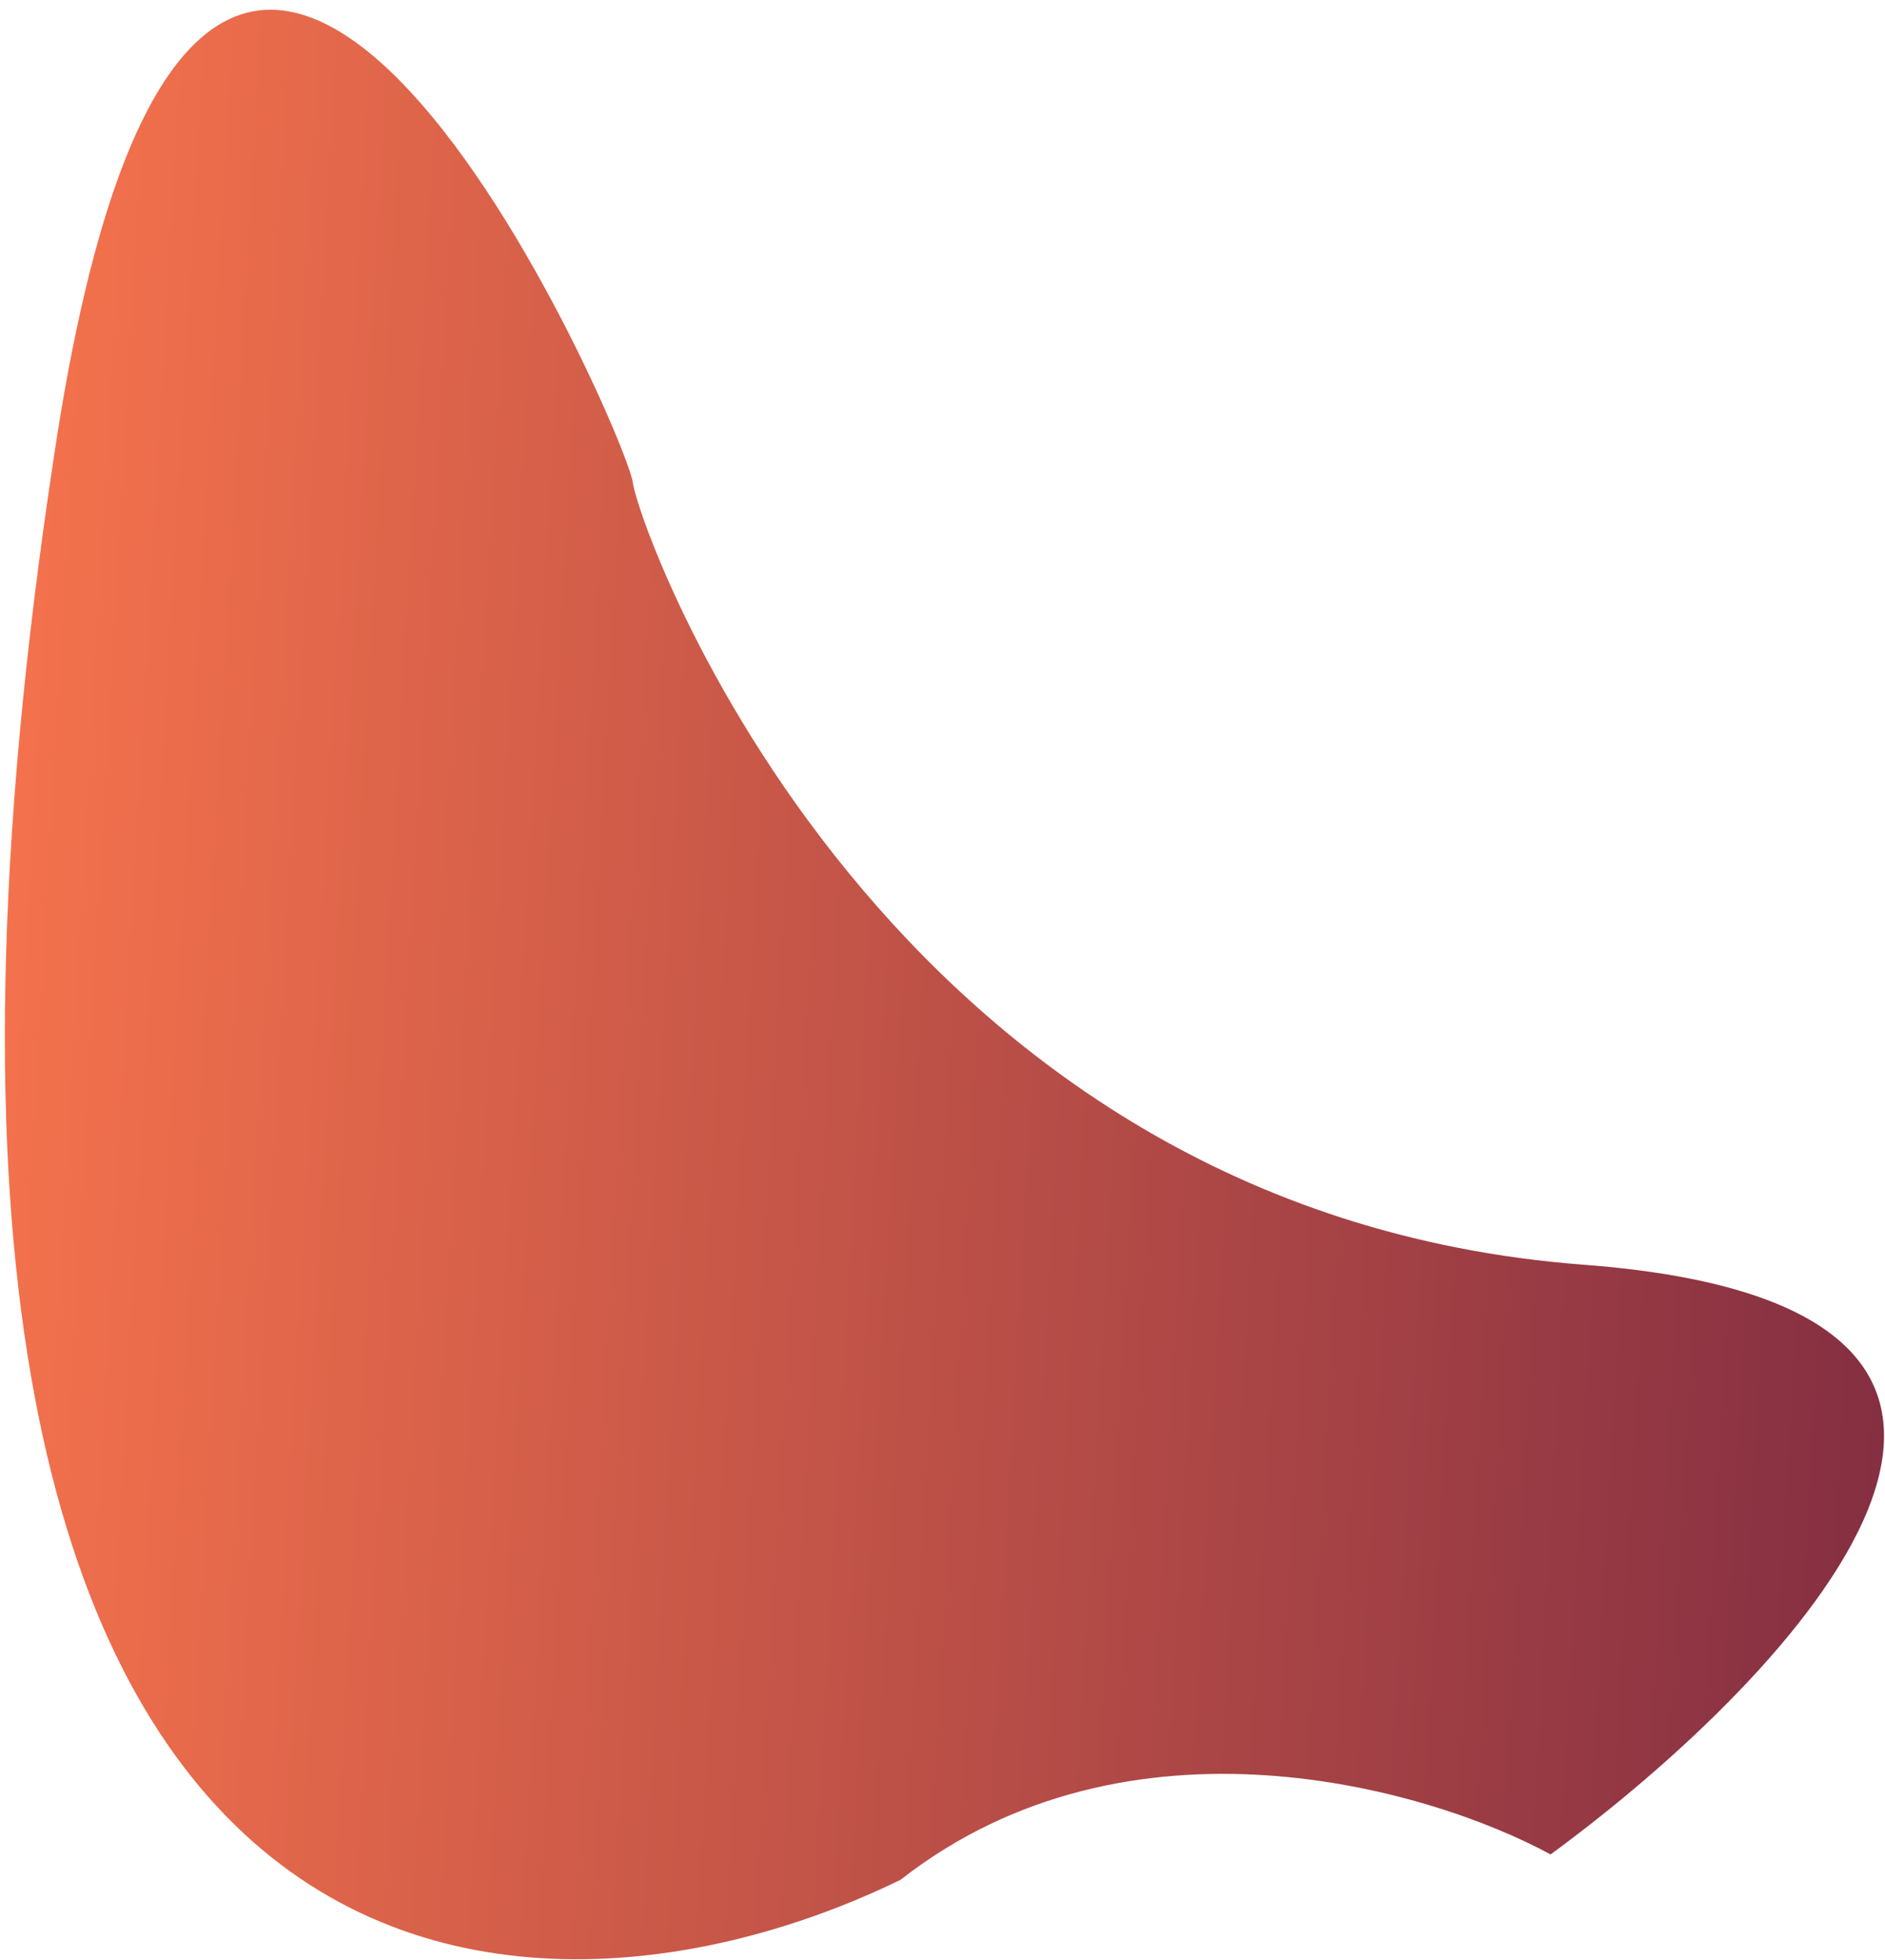 <svg width="151" height="157" viewBox="0 0 151 157" fill="none" xmlns="http://www.w3.org/2000/svg">
<path d="M124.211 148.525C114.482 143.235 90.448 136.233 72.144 150.553C41.487 165.505 -14.997 163.634 4.326 36.529C16.216 -43.089 50.14 34.555 50.692 38.639C51.244 42.723 70.85 97.055 126.863 101.294C171.672 104.686 143.766 134.195 124.211 148.525Z" fill="url(#paint0_linear_63_29)"/>
<defs>
<linearGradient id="paint0_linear_63_29" x1="-9.655" y1="76.818" x2="152.566" y2="86.016" gradientUnits="userSpaceOnUse">
<stop stop-color="#FB764D"/>
<stop offset="1" stop-color="#852F42"/>
</linearGradient>
</defs>
</svg>
